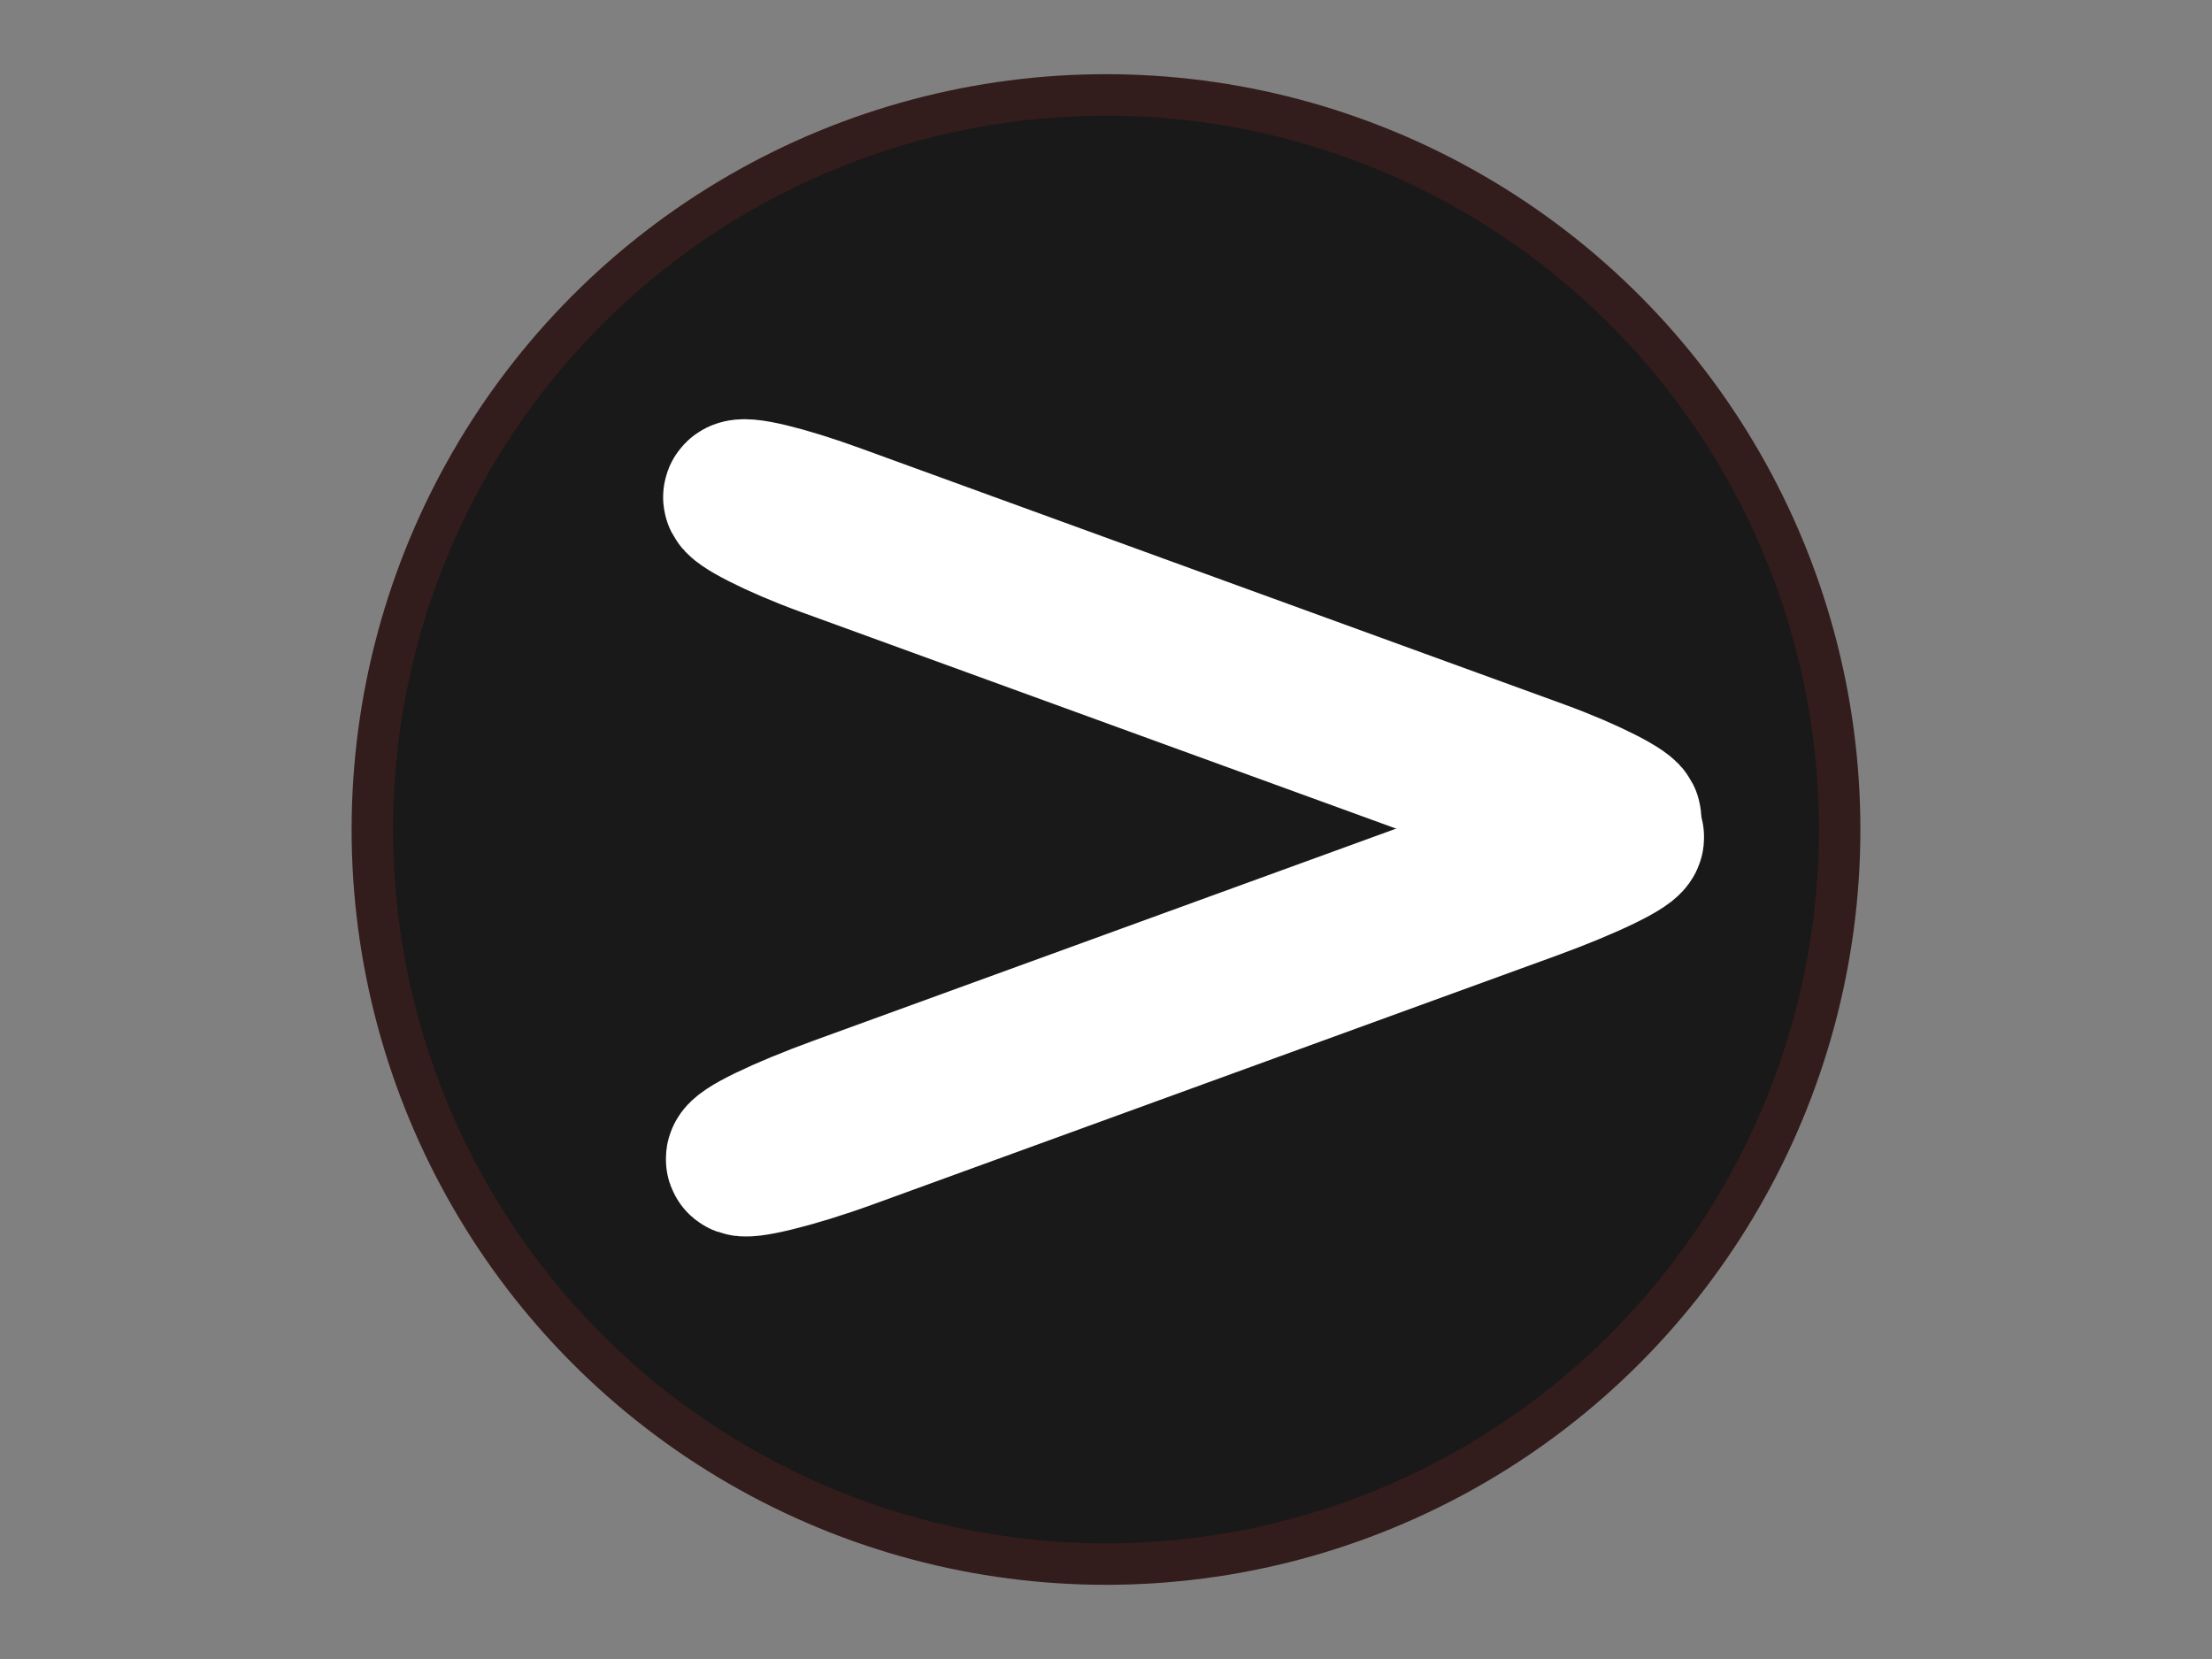 <svg width="800" height="600" xmlns="http://www.w3.org/2000/svg">

 <rect width="100%" height="100%" fill="#808080" stroke="none"/>

 <g>
  <title>Layer 1</title>
  <ellipse stroke="#331c1c" ry="265.667" rx="265.333" id="svg_11" cy="300" cx="400" stroke-width="15" fill="#191919"/>
  <g id="svg_10">
   <rect transform="rotate(-20 428.561 361)" rx="39" id="svg_7" height="8" width="341" y="357" x="258.061" stroke-width="55" stroke="#ffffff" fill="none"/>
   <rect transform="rotate(20 427.561 237.999)" rx="35" id="svg_8" height="8" width="341" y="233.999" x="257.061" stroke-width="55" stroke="#ffffff" fill="none"/>
  </g>
 </g>
</svg>